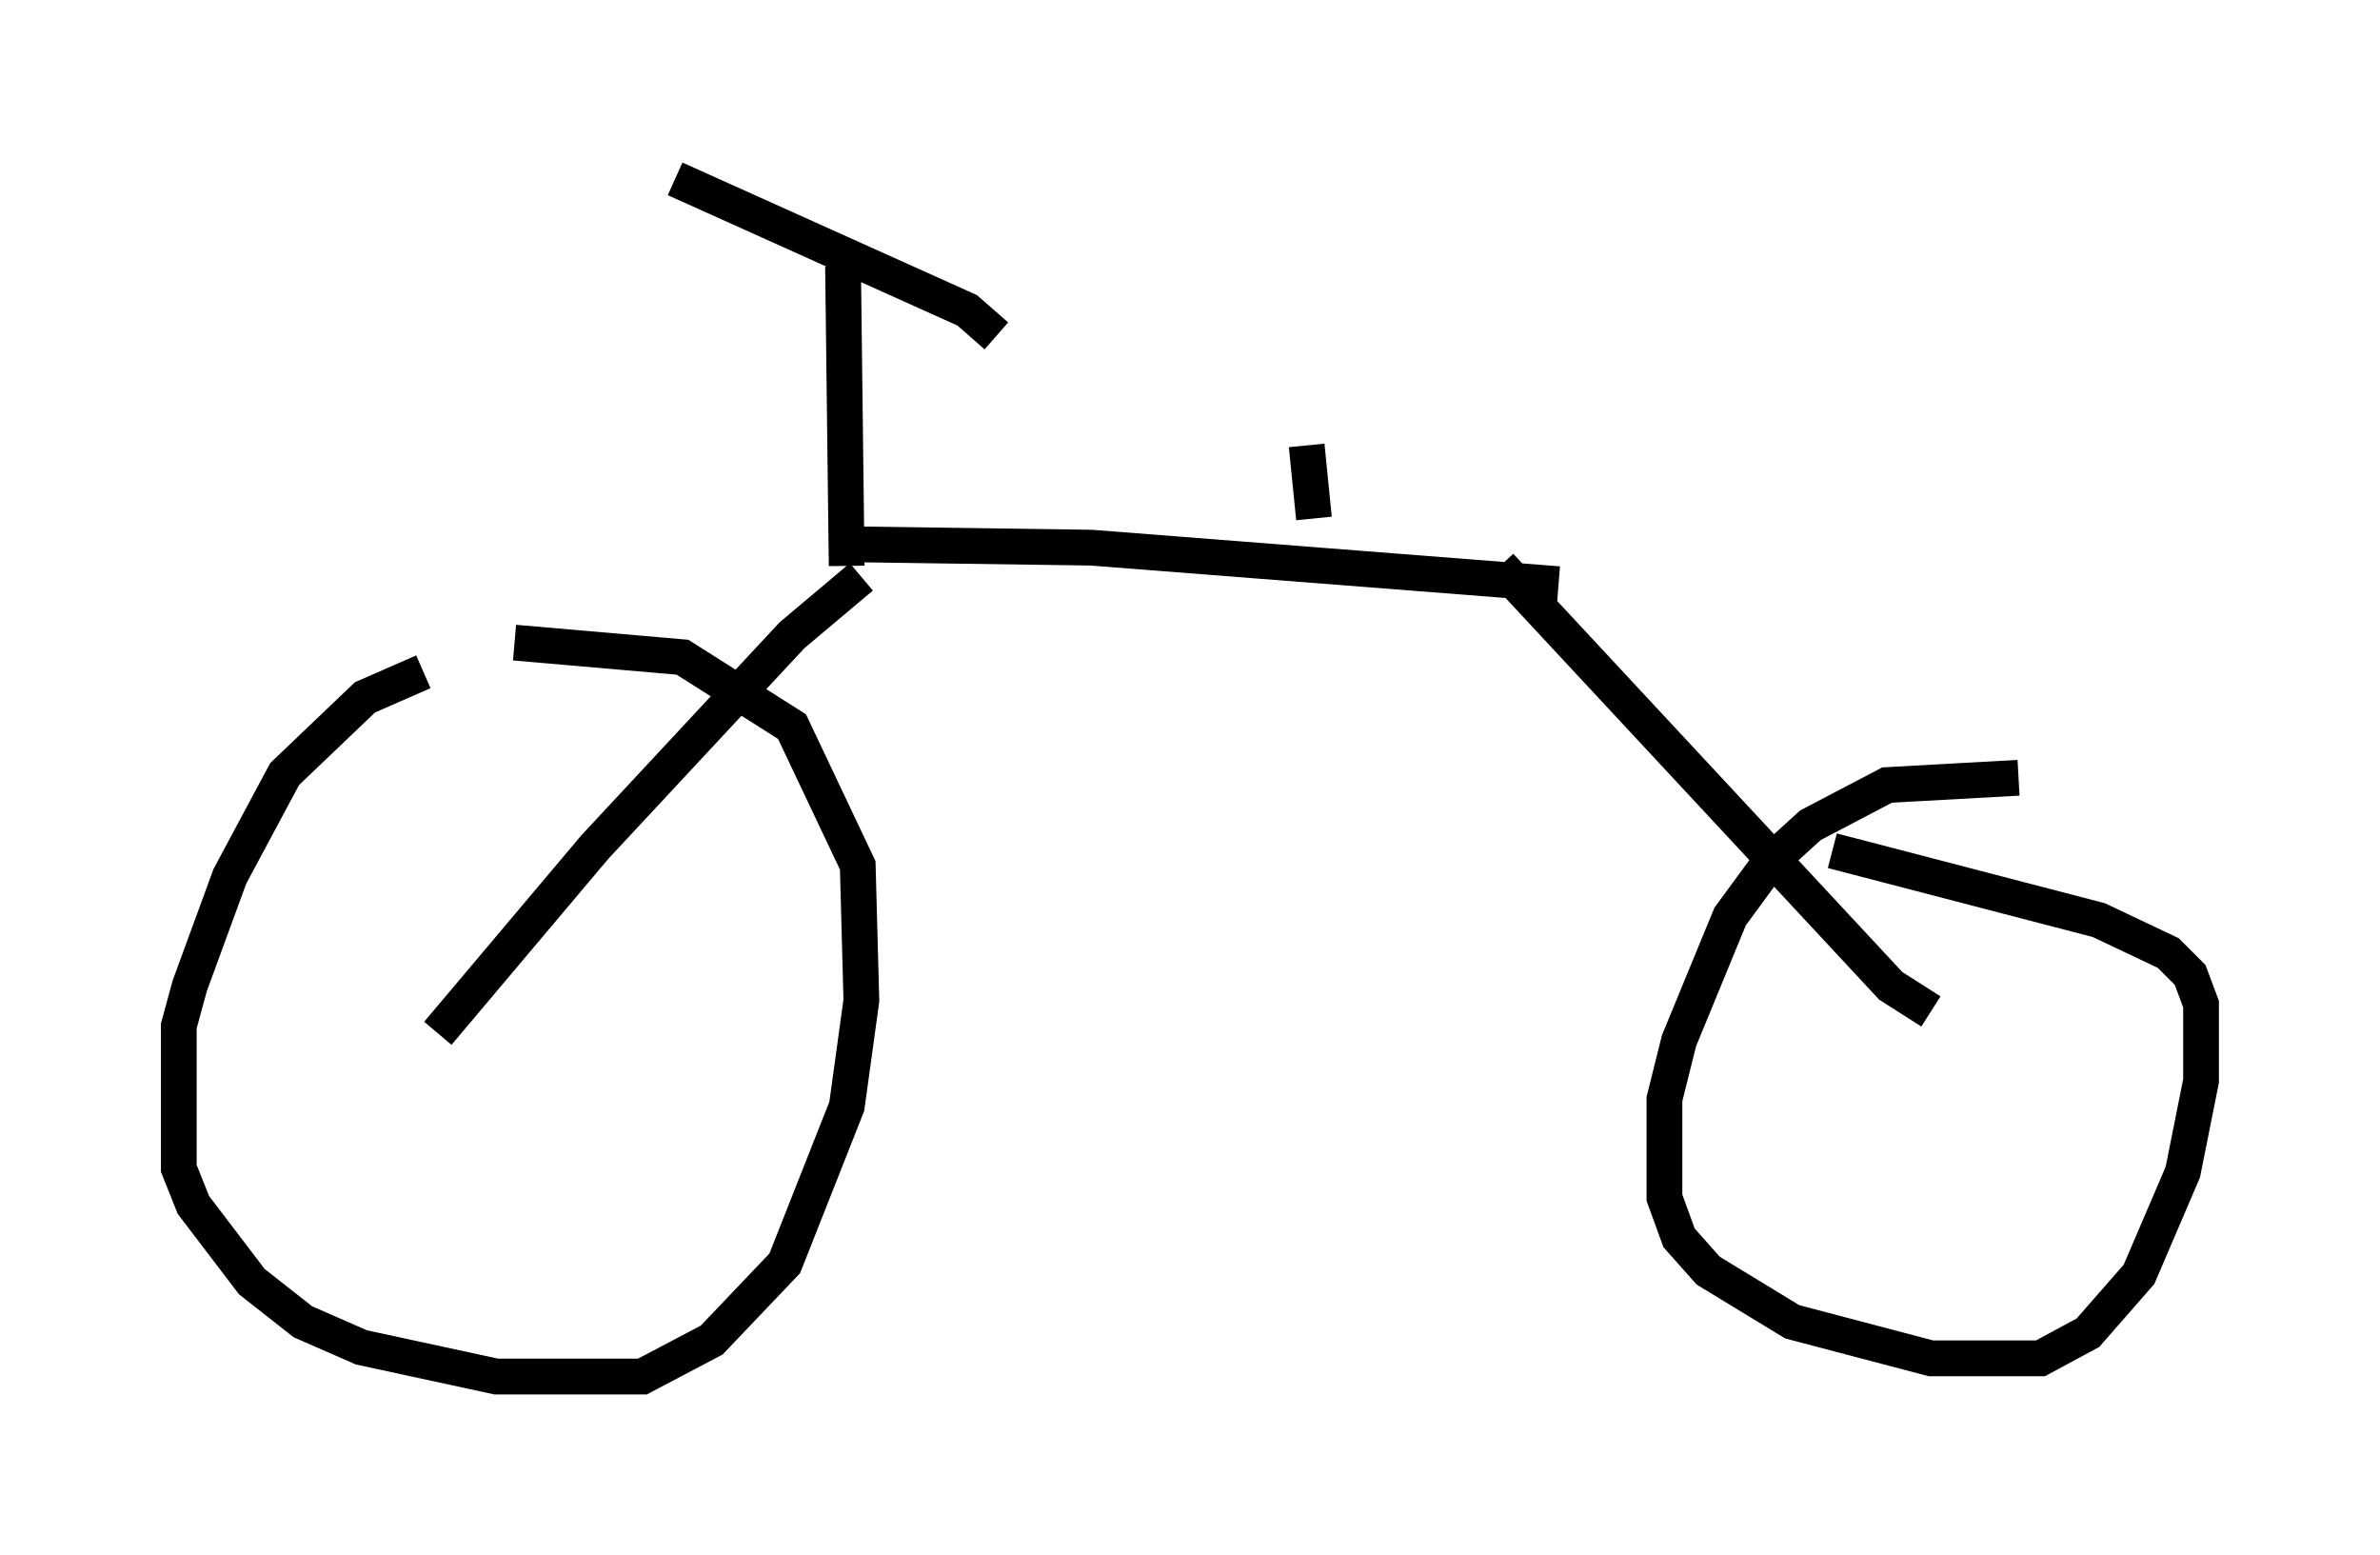 <?xml version="1.0" encoding="utf-8" ?>
<svg baseProfile="full" height="43.484" version="1.1" width="66.555" xmlns="http://www.w3.org/2000/svg" xmlns:ev="http://www.w3.org/2001/xml-events" xmlns:xlink="http://www.w3.org/1999/xlink"><defs /><rect fill="white" height="43.484" width="66.555" x="0" y="0" /><path d="M16.127, 18.577 m-4.288, 0.204 l-1.633, 0.715 -2.246, 2.144 l-1.531, 2.858 -1.123, 3.063 l-0.306, 1.123 0.0, 3.981 l0.408, 1.021 1.633, 2.144 l1.429, 1.123 1.633, 0.715 l3.777, 0.817 4.083, 0.0 l1.94, -1.021 2.042, -2.144 l1.735, -4.39 0.408, -2.96 l-0.102, -3.777 -1.838, -3.879 l-3.063, -1.94 -4.696, -0.408 m9.698, -1.838 l-1.94, 1.633 -5.513, 5.921 l-4.39, 5.206 m11.025, -13.679 l7.248, 0.102 13.067, 1.021 m-1.633, -0.51 l10.923, 11.74 1.123, 0.715 m2.45, -6.533 l-3.675, 0.204 -2.144, 1.123 l-1.123, 1.021 -1.123, 1.531 l-1.429, 3.471 -0.408, 1.633 l0.0, 2.756 0.408, 1.123 l0.817, 0.919 2.348, 1.429 l3.879, 1.021 3.063, 0.0 l1.327, -0.715 1.429, -1.633 l1.225, -2.858 0.51, -2.552 l0.0, -2.144 -0.306, -0.817 l-0.613, -0.613 -1.94, -0.919 l-7.452, -1.94 m-27.563, -7.963 l-0.102, -8.371 m-4.696, -2.45 l8.167, 3.675 0.817, 0.715 m8.881, 5.104 l-0.204, -2.042 " fill="none" stroke="black" stroke-width="1" /></svg>